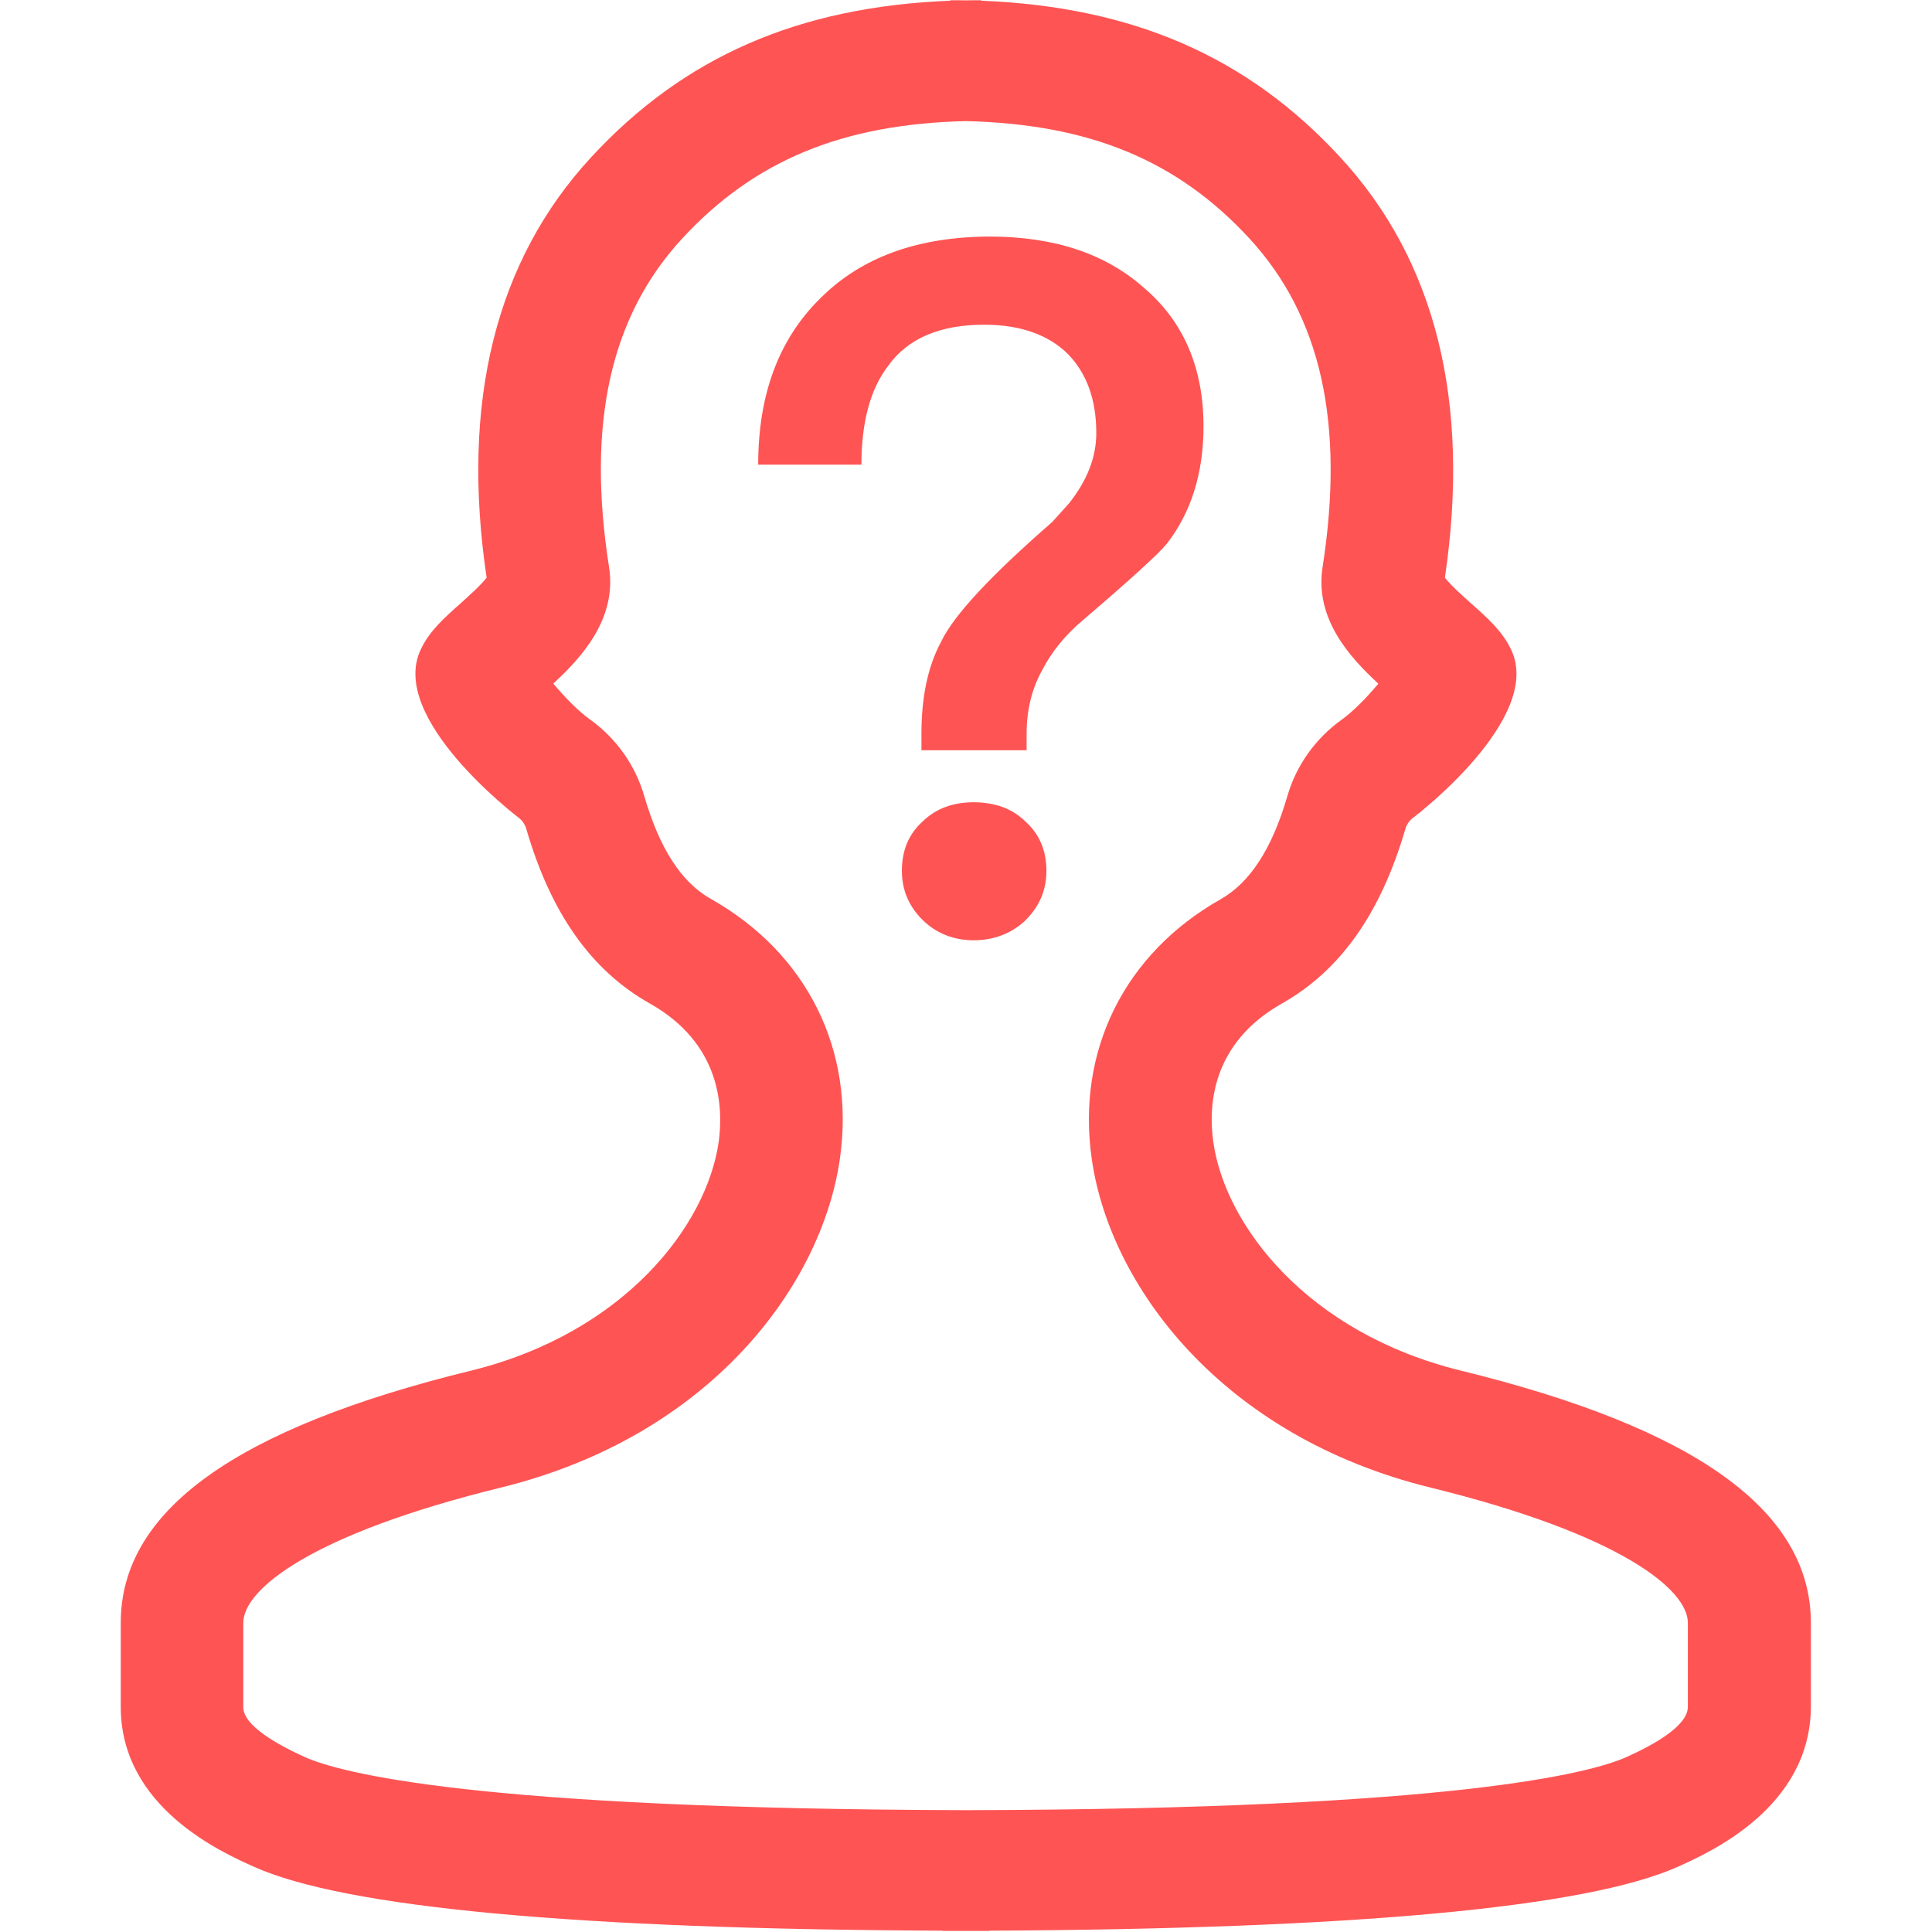 <?xml version="1.0" encoding="UTF-8" standalone="no"?>
<svg width="16px" height="16px" viewBox="0 0 16 16" version="1.1" xmlns="http://www.w3.org/2000/svg" xmlns:xlink="http://www.w3.org/1999/xlink">
    <!-- Generator: Sketch 50.2 (55047) - http://www.bohemiancoding.com/sketch -->
    <title>陌生人</title>
    <desc>Created with Sketch.</desc>
    <defs></defs>
    <g id="陌生人" stroke="none" stroke-width="1" fill="none" fill-rule="evenodd">
        <g transform="translate(1, 0)" fill="#FF5454" fill-rule="nonzero" id="Shape">
            <path d="M8.479,2.388 C8.805,2.667 8.967,3.052 8.967,3.531 C8.967,3.923 8.861,4.252 8.659,4.508 C8.586,4.595 8.357,4.803 7.974,5.131 C7.82,5.259 7.706,5.403 7.632,5.548 C7.543,5.708 7.502,5.884 7.502,6.077 L7.502,6.213 L6.631,6.213 L6.631,6.077 C6.631,5.781 6.681,5.525 6.793,5.316 C6.9,5.092 7.208,4.764 7.714,4.323 L7.852,4.17 C7.998,3.986 8.079,3.794 8.079,3.586 C8.079,3.306 7.998,3.089 7.842,2.93 C7.68,2.77 7.443,2.689 7.151,2.689 C6.785,2.689 6.517,2.802 6.353,3.033 C6.207,3.225 6.134,3.497 6.134,3.848 L5.279,3.848 C5.279,3.264 5.451,2.808 5.792,2.472 C6.134,2.128 6.606,1.959 7.208,1.959 C7.731,1.962 8.154,2.098 8.479,2.388 Z M7.494,6.805 C7.609,6.909 7.666,7.045 7.666,7.213 C7.666,7.38 7.601,7.517 7.486,7.628 C7.372,7.733 7.226,7.787 7.064,7.787 C6.901,7.787 6.754,7.731 6.641,7.619 C6.526,7.506 6.469,7.37 6.469,7.211 C6.469,7.042 6.526,6.906 6.641,6.803 C6.755,6.691 6.901,6.644 7.064,6.644 C7.234,6.645 7.38,6.692 7.494,6.805 Z"></path>
            <path d="M11.095,11.35 C9.829,11.039 9.145,10.15 9.048,9.456 C9.007,9.172 9.026,8.645 9.614,8.312 C10.099,8.039 10.434,7.566 10.639,6.864 C10.65,6.827 10.674,6.792 10.707,6.769 C10.719,6.761 11.785,5.948 11.515,5.381 C11.443,5.228 11.318,5.117 11.184,4.998 C11.121,4.942 11.012,4.845 10.966,4.784 C11.181,3.33 10.89,2.158 10.099,1.302 C9.333,0.47 8.383,0.056 7.127,0.006 L7.127,0.002 C7.084,0.002 7.041,0.002 6.998,0.003 C6.956,0.002 6.913,0.002 6.87,0.002 L6.87,0.006 C5.614,0.055 4.664,0.47 3.896,1.302 C3.105,2.158 2.814,3.33 3.03,4.784 C2.984,4.845 2.875,4.942 2.813,4.998 C2.679,5.117 2.554,5.228 2.484,5.38 C2.214,5.95 3.28,6.759 3.291,6.769 C3.324,6.792 3.348,6.827 3.359,6.866 C3.563,7.566 3.898,8.039 4.384,8.312 C4.972,8.644 4.991,9.172 4.952,9.456 C4.853,10.15 4.171,11.037 2.905,11.35 C0.949,11.828 0,12.512 0,13.439 L0,14.144 C0.006,14.969 0.833,15.339 1.106,15.461 C1.859,15.798 3.777,15.977 6.805,15.989 L6.805,15.991 L7.192,15.991 L7.192,15.989 C10.221,15.975 12.138,15.797 12.892,15.461 C13.164,15.339 13.99,14.969 13.997,14.139 L13.997,13.438 C13.995,12.512 13.047,11.828 11.095,11.35 Z M12.978,14.136 C12.977,14.292 12.7,14.448 12.468,14.552 C12.177,14.681 11.063,14.983 6.997,14.991 C2.93,14.981 1.816,14.681 1.526,14.552 C1.294,14.447 1.017,14.291 1.015,14.141 L1.015,13.439 C1.015,13.164 1.573,12.706 3.146,12.32 C4.882,11.894 5.807,10.644 5.956,9.594 C6.083,8.698 5.684,7.894 4.888,7.445 C4.643,7.308 4.462,7.027 4.335,6.591 C4.262,6.338 4.103,6.114 3.887,5.959 C3.788,5.889 3.674,5.77 3.582,5.661 C3.814,5.448 4.111,5.125 4.044,4.697 C3.857,3.509 4.055,2.619 4.65,1.975 C5.246,1.33 5.975,1.027 6.998,1.003 C8.023,1.027 8.751,1.328 9.347,1.975 C9.941,2.619 10.138,3.509 9.953,4.697 C9.886,5.127 10.183,5.448 10.415,5.662 C10.323,5.772 10.208,5.891 10.11,5.961 C9.894,6.116 9.735,6.339 9.662,6.591 C9.535,7.028 9.353,7.308 9.109,7.447 C8.313,7.897 7.914,8.7 8.041,9.595 C8.189,10.645 9.115,11.895 10.849,12.32 C12.42,12.706 12.978,13.164 12.978,13.439 L12.978,14.136 Z"></path>
        </g>
    </g>
</svg>